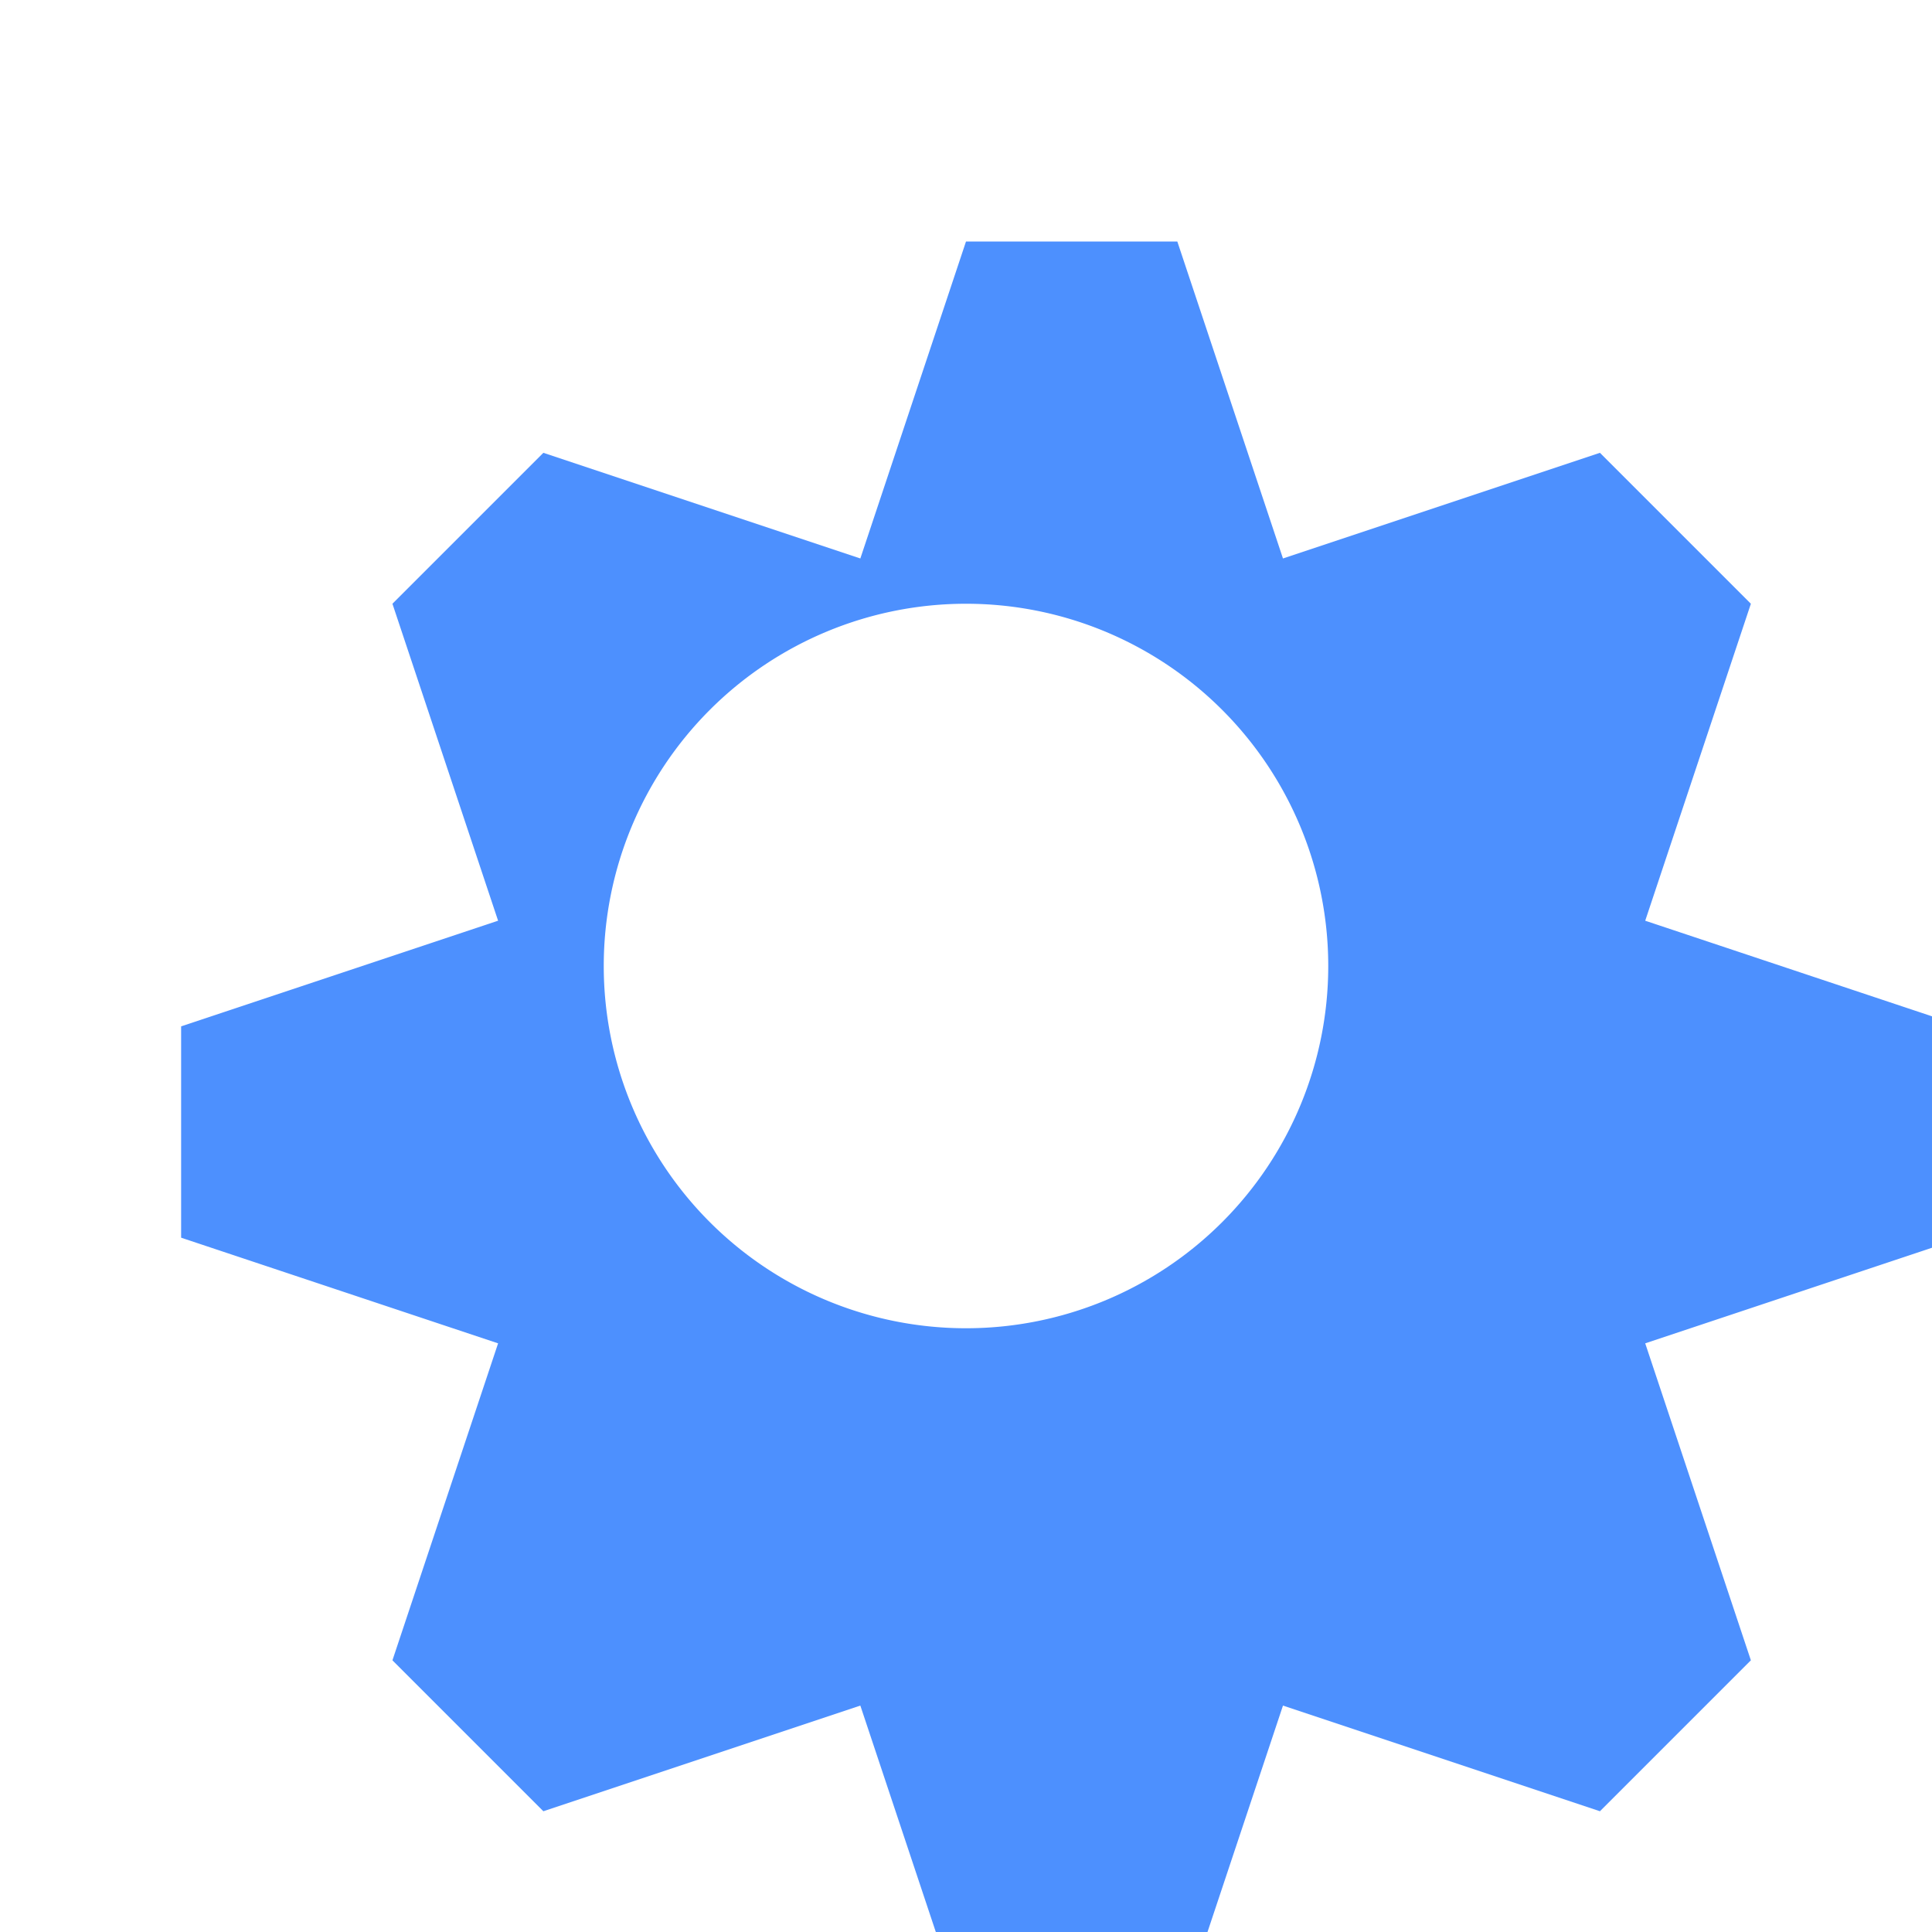 <svg class="icon" viewBox="0 0 1024 1024" version="1.1" xmlns="http://www.w3.org/2000/svg" width="200" height="200">

<!-- 完全居中的空心齿轮 -->
<path d="
    M512 128
    l112 0 l56 168 l168 -56 l80 80 l-56 168 l168 56 l0 112 l-168 56 l56 168 l-80 80 l-168 -56 l-56 168 l-112 0 l-56 -168 l-168 56 l-80 -80 l56 -168 l-168 -56 l0 -112 l168 -56 l-56 -168 l80 -80 l168 56 l56 -168
    M512 320
    a192 192 0 1 0 0 384
    a192 192 0 1 0 0 -384
    Z" 
    fill="#4D90FE"/>

</svg>